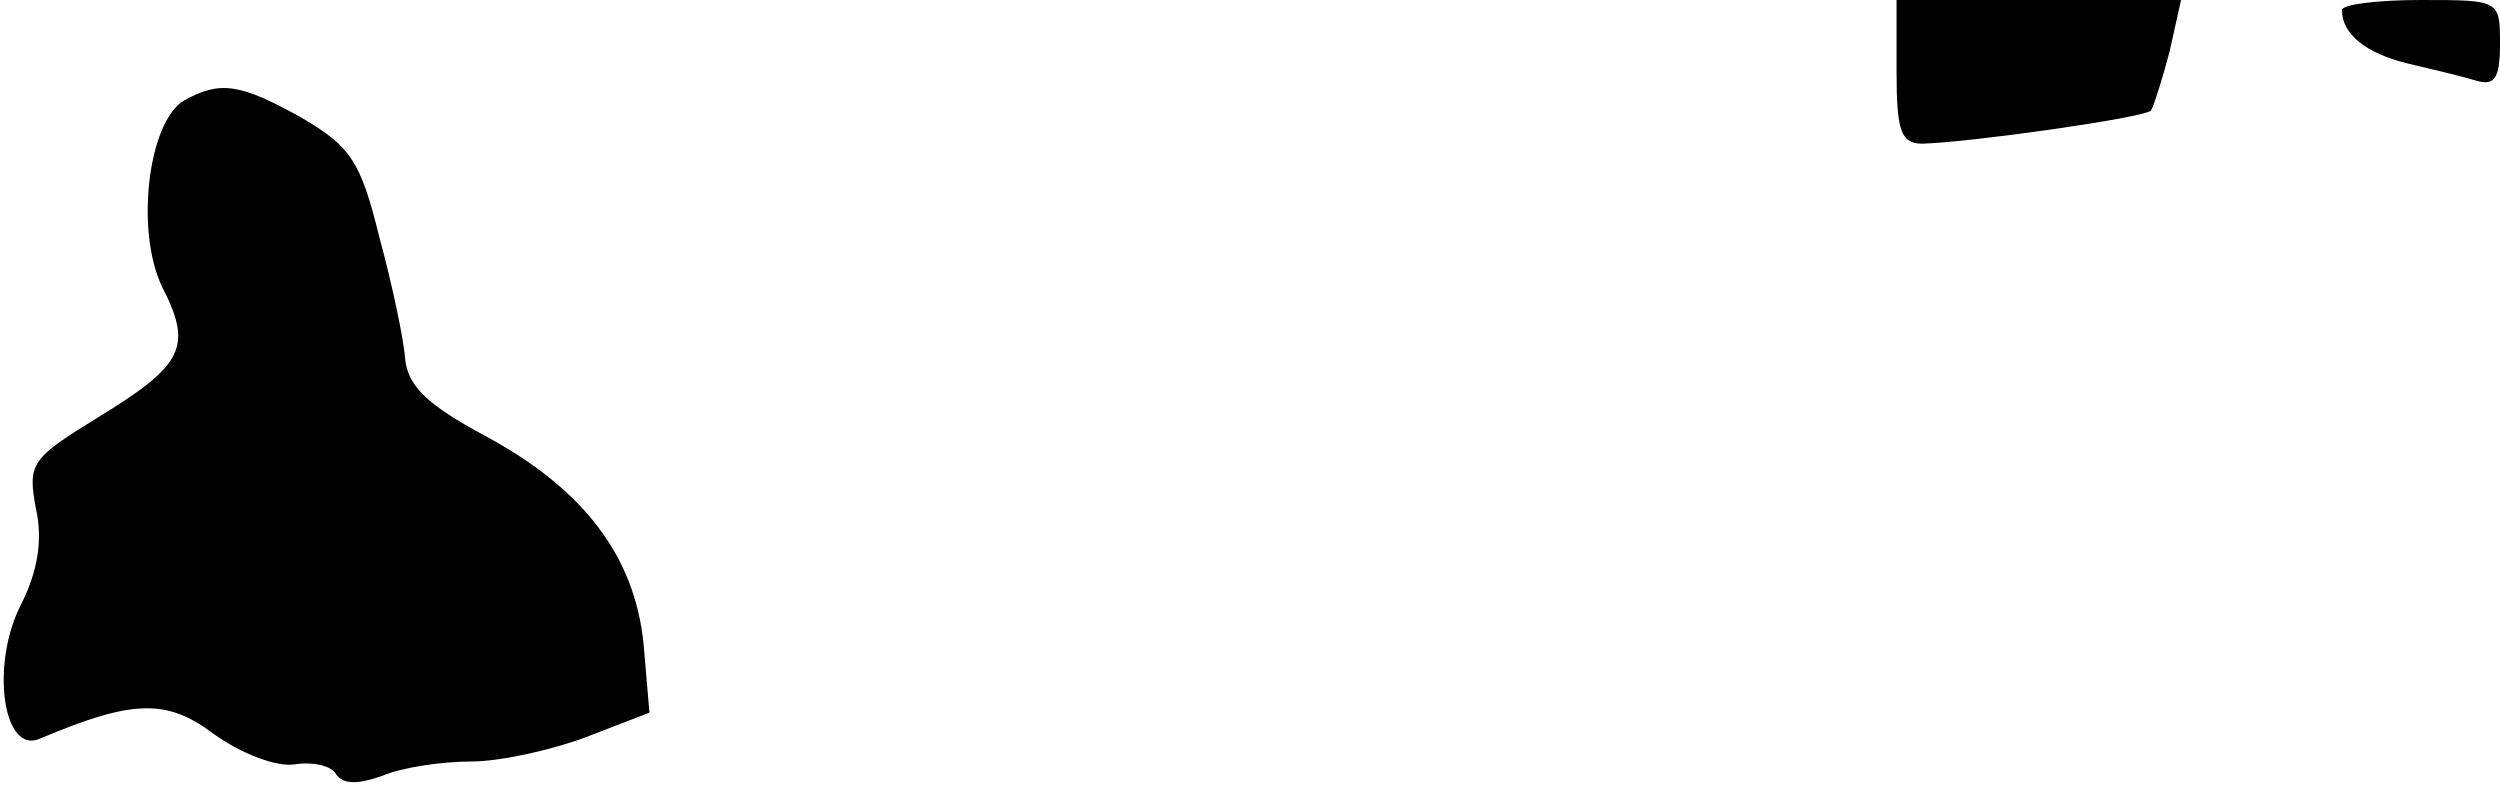 <?xml version="1.0" standalone="no"?>
<!DOCTYPE svg PUBLIC "-//W3C//DTD SVG 20010904//EN"
 "http://www.w3.org/TR/2001/REC-SVG-20010904/DTD/svg10.dtd">
<svg version="1.0" xmlns="http://www.w3.org/2000/svg"
 width="174pt" height="55pt" viewBox="0 0 174 55"
 preserveAspectRatio="xMidYMid meet">
<g transform="translate(0,55) scale(0.1,-0.1)"
fill="#000000" stroke="none">
<path fill="#000000" stroke="none" d="M1320 500 c0 -41 3 -50 18 -50 34 1
154 18 159 23 2 3 8 22 13 41 l8 36 -99 0 -99 0 0 -50z"/>
<path fill="#000000" stroke="none" d="M1630 543 c0 -17 17 -30 45 -37 17 -4
38 -9 48 -12 13 -4 17 1 17 25 0 31 0 31 -55 31 -30 0 -55 -3 -55 -7z"/>
<path fill="#000000" stroke="none" d="M128 480 c-25 -15 -34 -91 -15 -130 21
-41 15 -54 -44 -90 -47 -29 -50 -32 -44 -64 5 -22 1 -44 -10 -66 -22 -42 -13
-106 13 -94 64 27 88 28 121 3 18 -13 43 -23 56 -21 13 2 26 -1 29 -7 5 -7 15
-7 32 -1 14 6 42 10 62 10 20 0 56 8 80 17 l44 17 -4 47 c-6 62 -42 109 -111
146 -39 21 -53 34 -55 53 -1 14 -9 52 -18 85 -13 53 -20 63 -54 83 -43 24 -57
26 -82 12z"/>
</g>
</svg>
